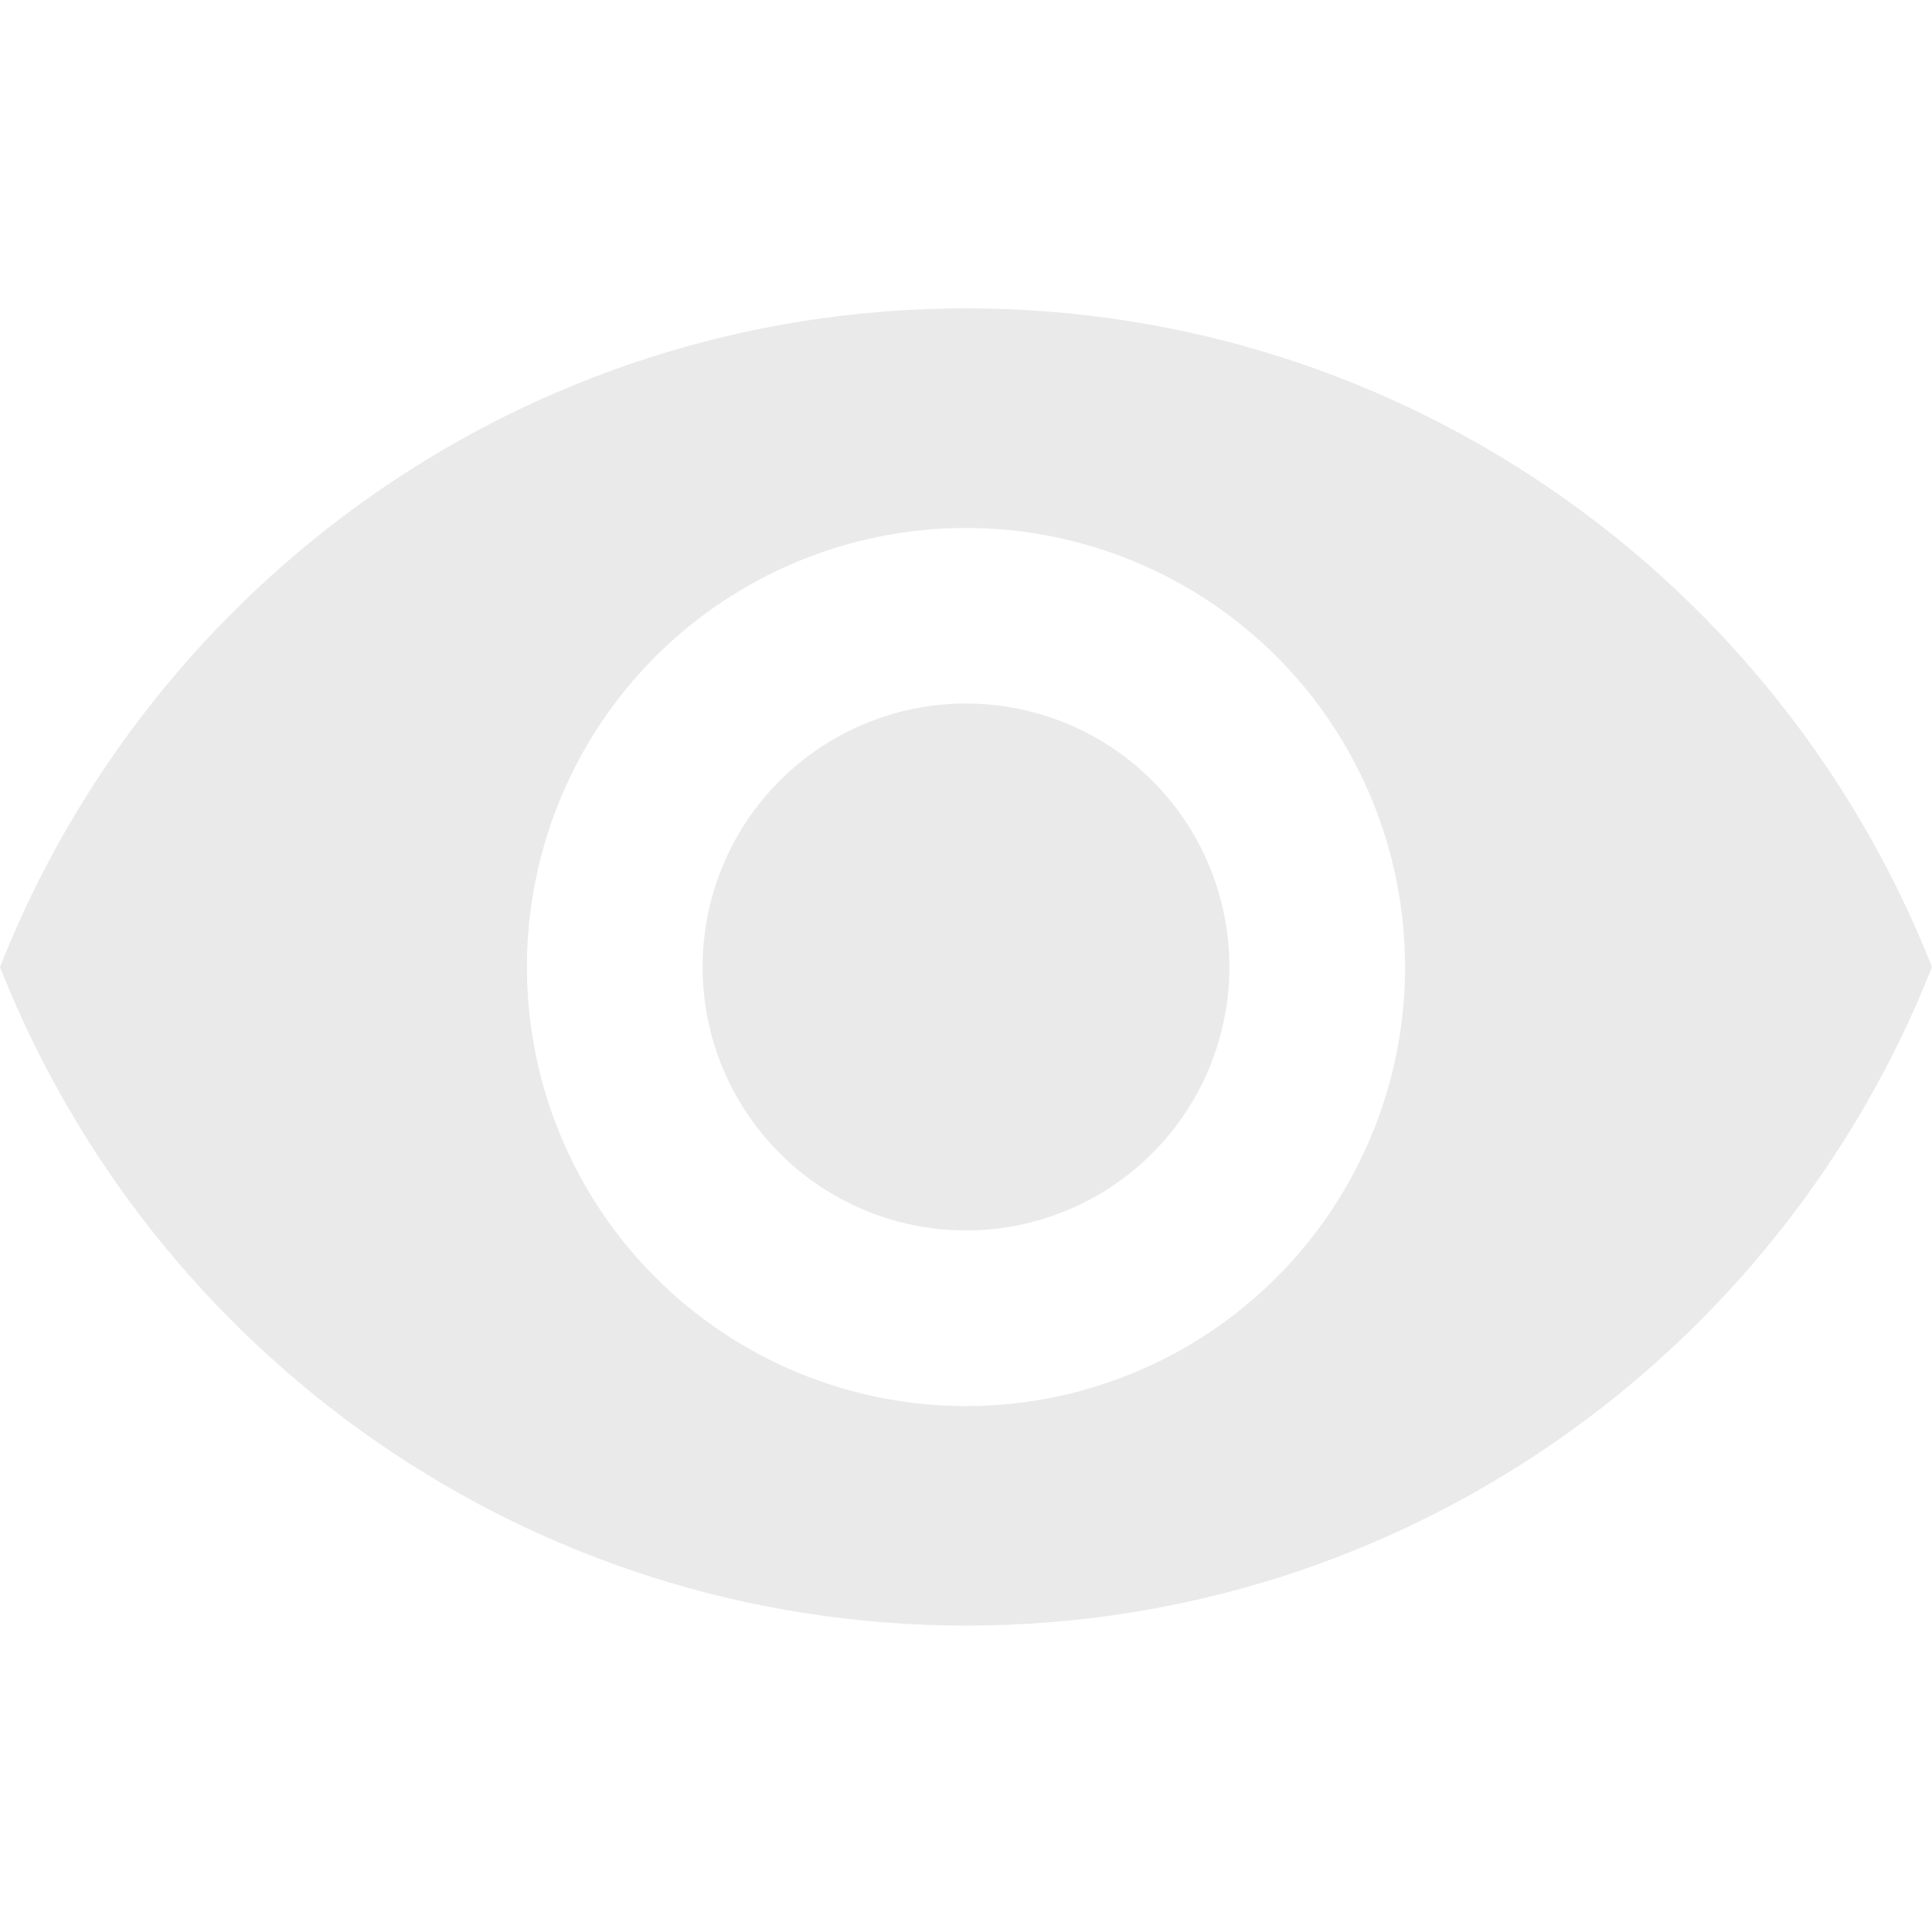 <svg width="15" height="15" viewBox="0 0 15 15" fill="none" xmlns="http://www.w3.org/2000/svg">
<path d="M7.5 5.462C6.958 5.462 6.437 5.678 6.054 6.061C5.67 6.445 5.455 6.965 5.455 7.508C5.455 8.05 5.67 8.57 6.054 8.954C6.437 9.338 6.958 9.553 7.5 9.553C8.042 9.553 8.563 9.338 8.946 8.954C9.33 8.57 9.545 8.05 9.545 7.508C9.545 6.965 9.33 6.445 8.946 6.061C8.563 5.678 8.042 5.462 7.5 5.462ZM7.5 10.917C6.596 10.917 5.729 10.558 5.089 9.918C4.45 9.279 4.091 8.412 4.091 7.508C4.091 6.604 4.45 5.736 5.089 5.097C5.729 4.458 6.596 4.099 7.5 4.099C8.404 4.099 9.271 4.458 9.911 5.097C10.55 5.736 10.909 6.604 10.909 7.508C10.909 8.412 10.55 9.279 9.911 9.918C9.271 10.558 8.404 10.917 7.5 10.917ZM7.5 2.394C4.091 2.394 1.18 4.514 0 7.508C1.18 10.501 4.091 12.621 7.5 12.621C10.909 12.621 13.82 10.501 15 7.508C13.82 4.514 10.909 2.394 7.5 2.394Z" fill="#EAEAEA"/>
</svg>
